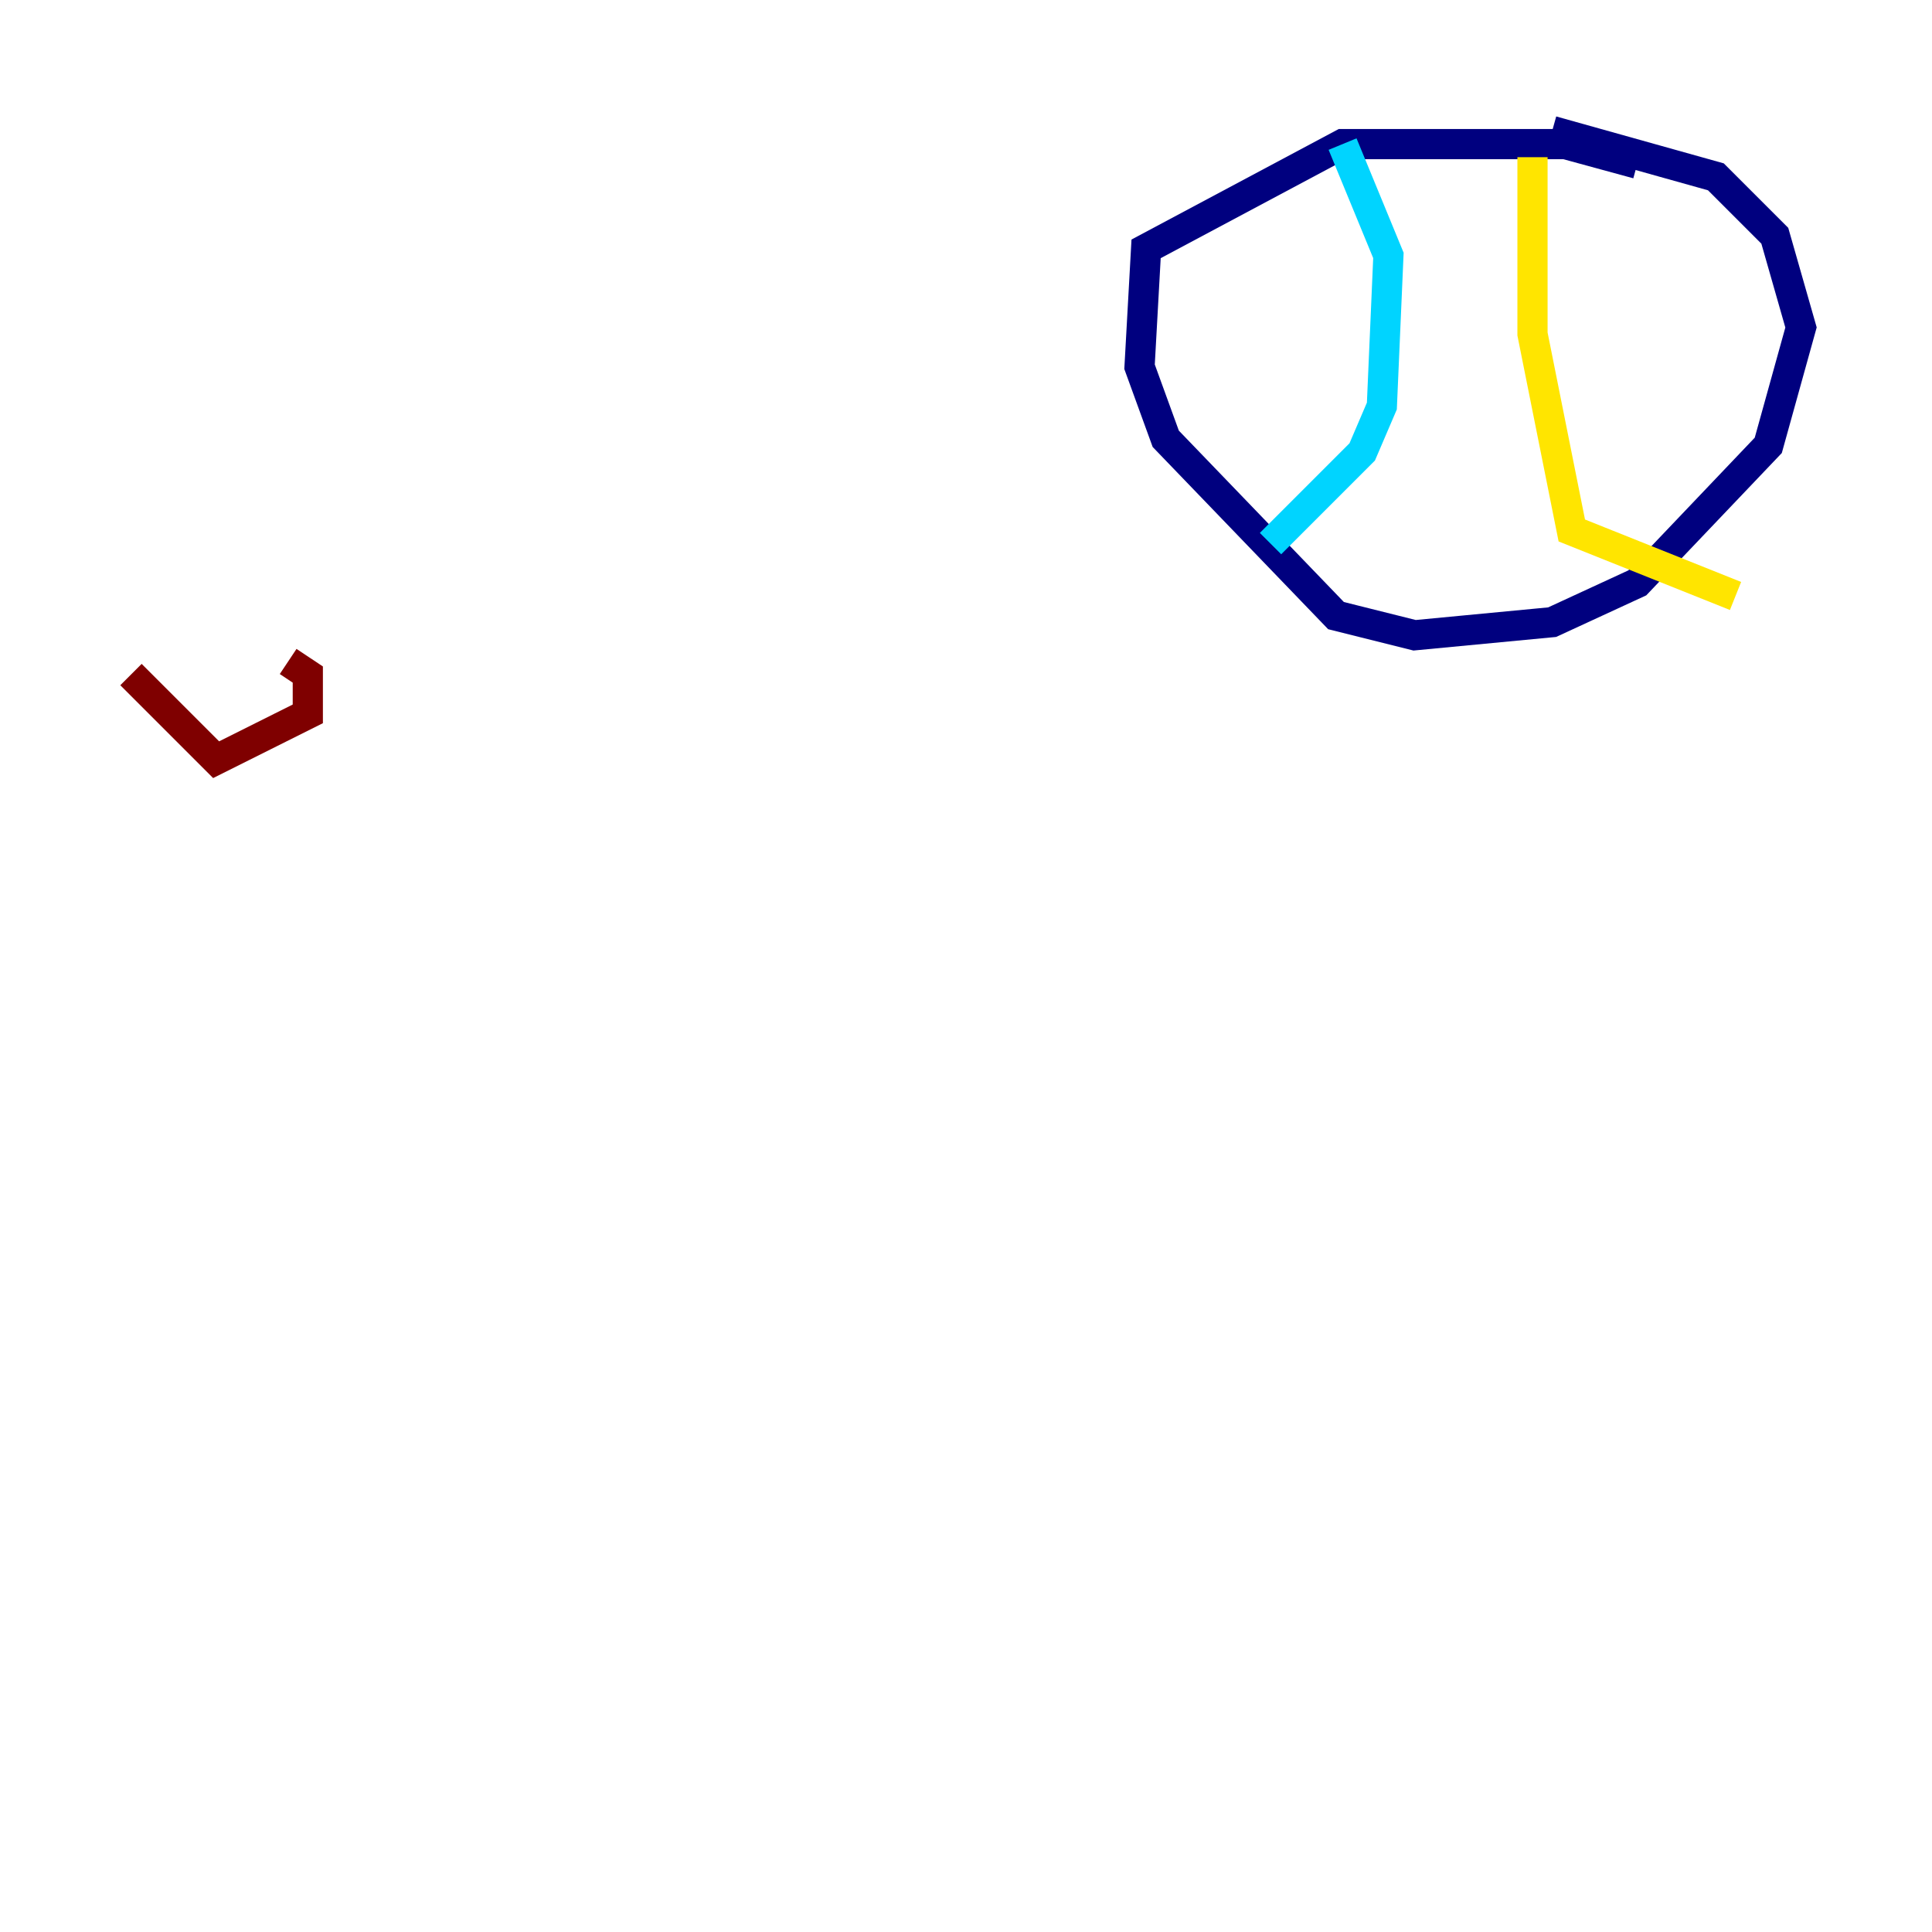 <?xml version="1.0" encoding="utf-8" ?>
<svg baseProfile="tiny" height="128" version="1.2" viewBox="0,0,128,128" width="128" xmlns="http://www.w3.org/2000/svg" xmlns:ev="http://www.w3.org/2001/xml-events" xmlns:xlink="http://www.w3.org/1999/xlink"><defs /><polyline fill="none" points="108.475,10.848 103.702,9.546 88.949,9.546 75.932,16.488 75.498,24.298 77.234,29.071 88.515,40.786 93.722,42.088 102.834,41.22 108.475,38.617 117.153,29.505 119.322,21.695 117.586,15.62 113.681,11.715 102.834,8.678" stroke="#00007f" stroke-width="2" /><polyline fill="none" points="84.176,36.014 90.251,29.939 91.552,26.902 91.986,16.922 88.949,9.546" stroke="#00d4ff" stroke-width="2" /><polyline fill="none" points="101.532,10.414 101.532,22.129 104.136,35.146 114.983,39.485" stroke="#ffe500" stroke-width="2" /><polyline fill="none" points="8.678,44.691 14.319,50.332 20.393,47.295 20.393,44.691 19.091,43.824" stroke="#7f0000" stroke-width="2" /></svg>